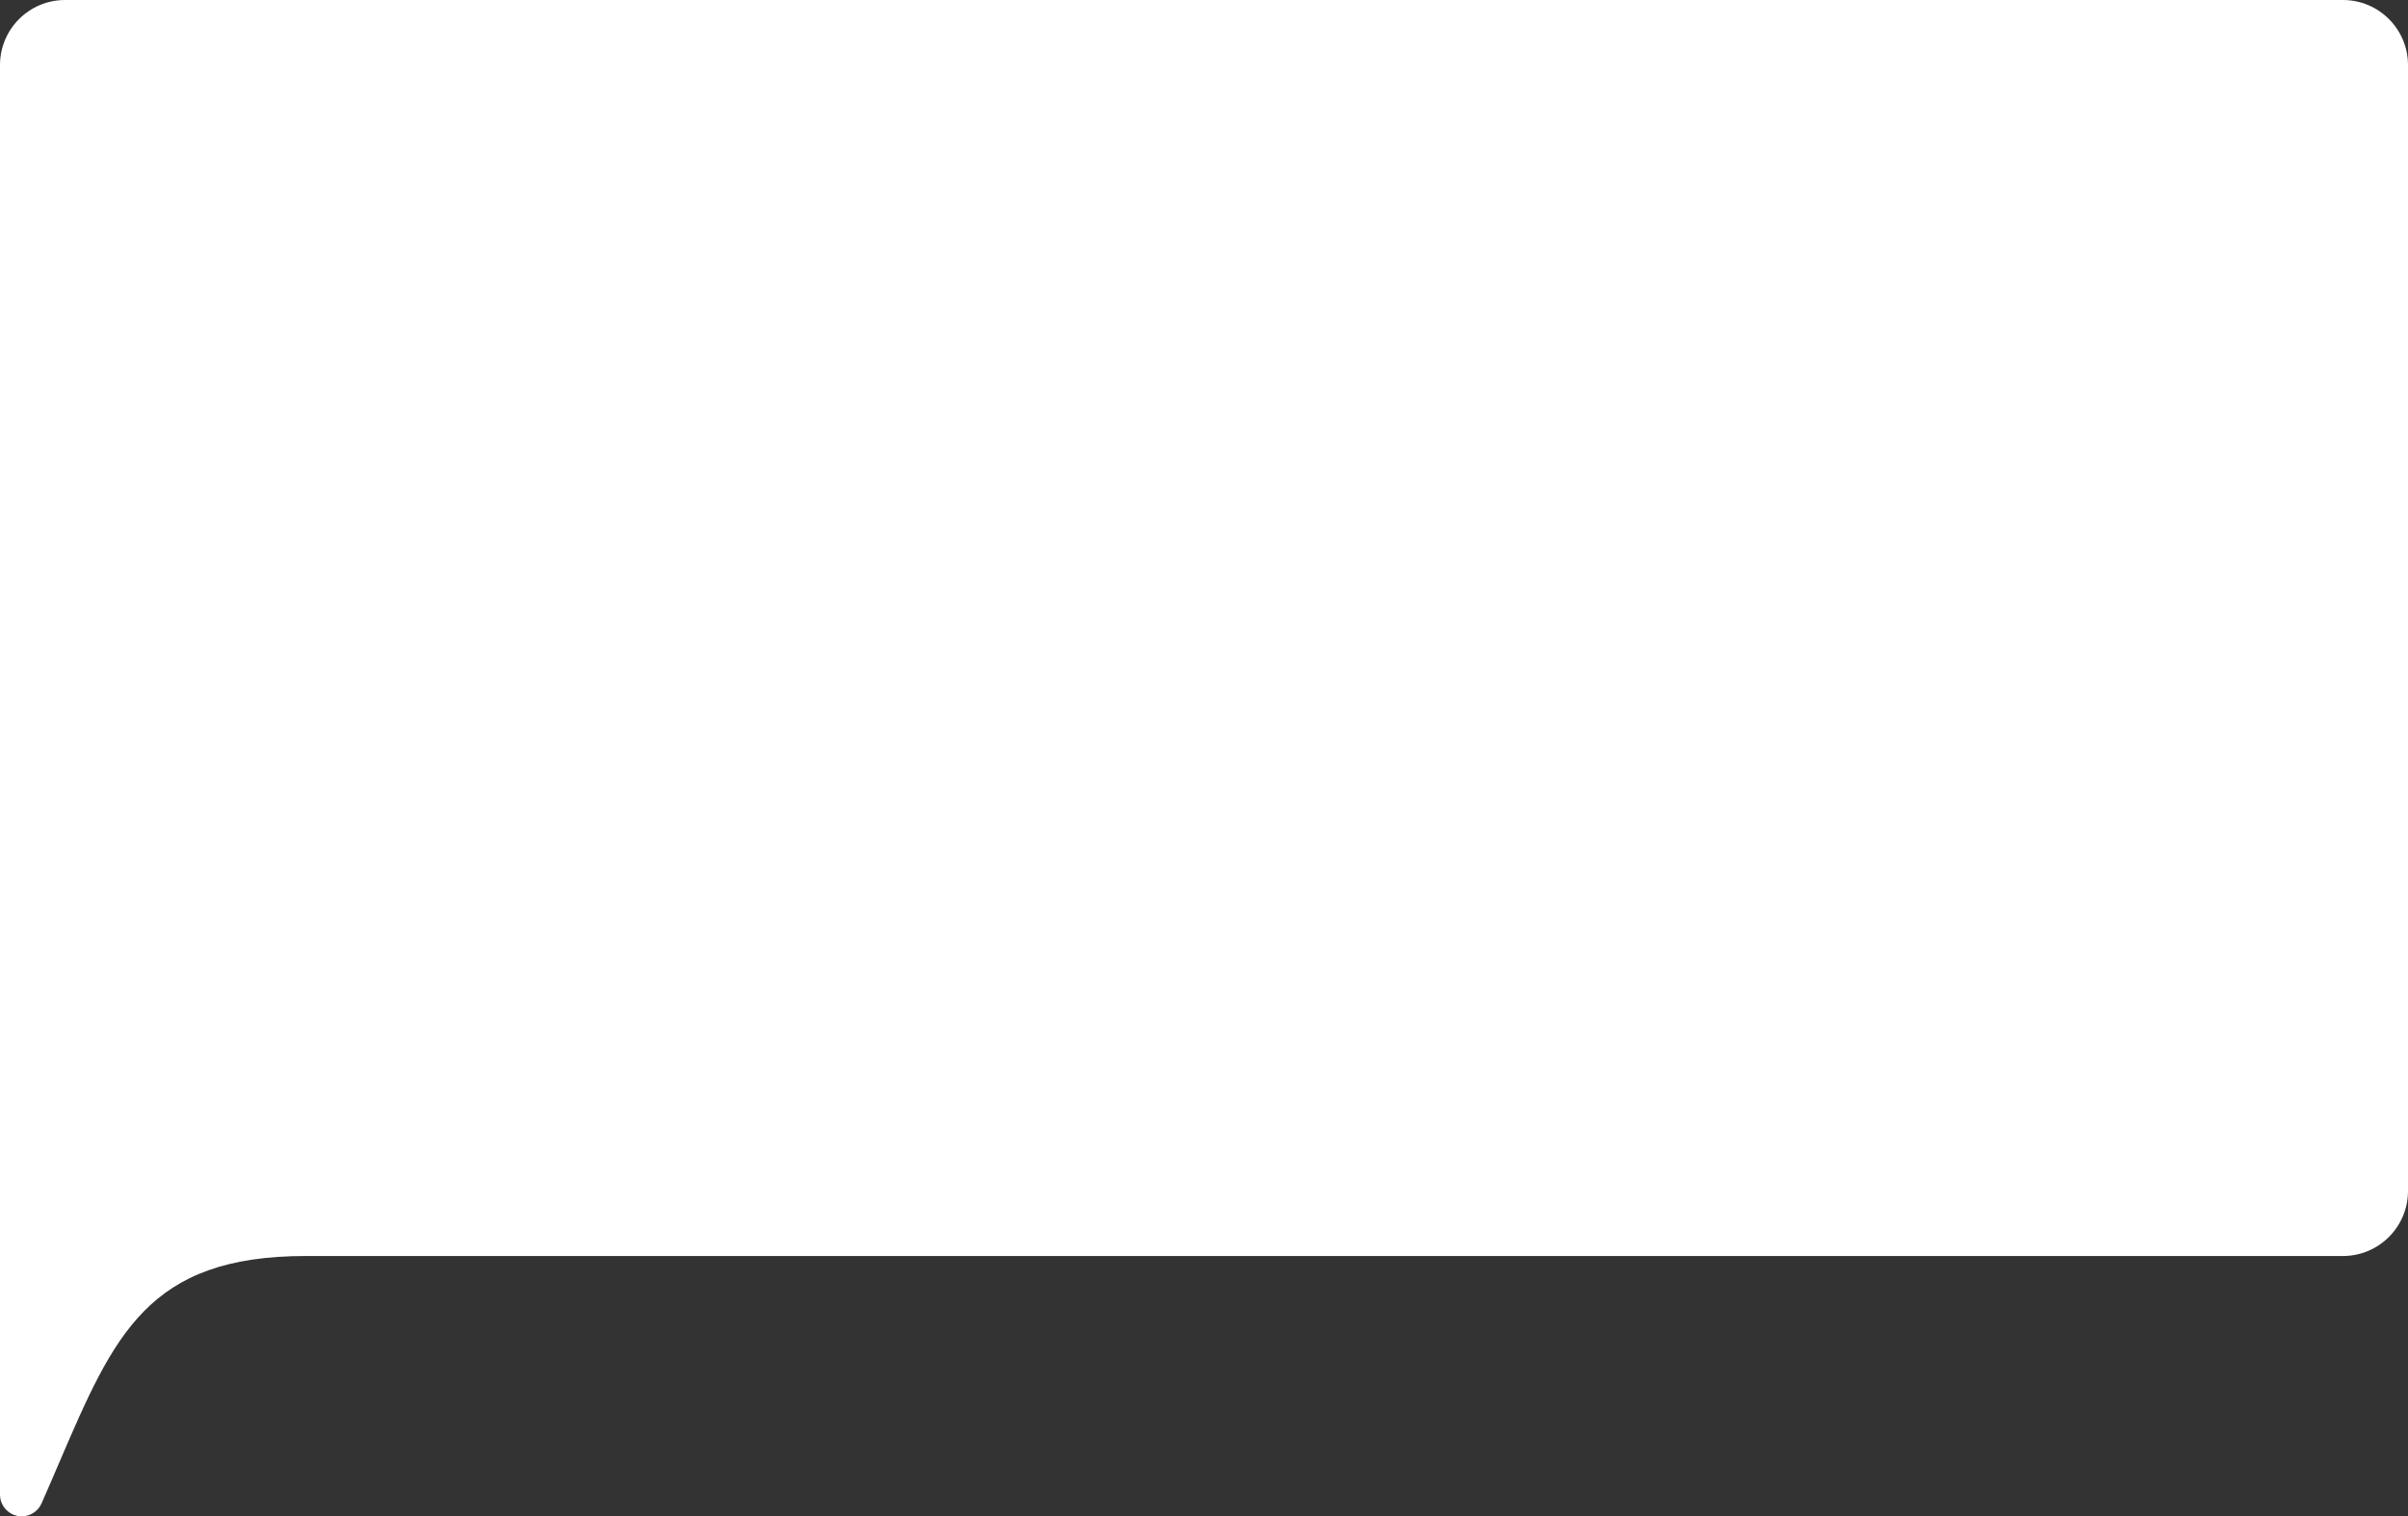 <svg width="370" height="233" viewBox="0 0 370 233" fill="none" xmlns="http://www.w3.org/2000/svg">
<rect x="0" y="0" width="370" height="233" fill="#333333" stroke="none"/>
<path fill-rule="evenodd" clip-rule="evenodd" d="M10 0C4.477 0 0 4.477 0 10V193V229.661C0 231.505 1.495 233 3.339 233C4.654 233 5.849 232.225 6.38 231.022C7.334 228.86 8.229 226.773 9.091 224.764C17.54 205.079 22.724 193 47 193H360C365.523 193 370 188.523 370 183V10C370 4.477 365.523 0 360 0H10Z" fill="white"/>
</svg>
